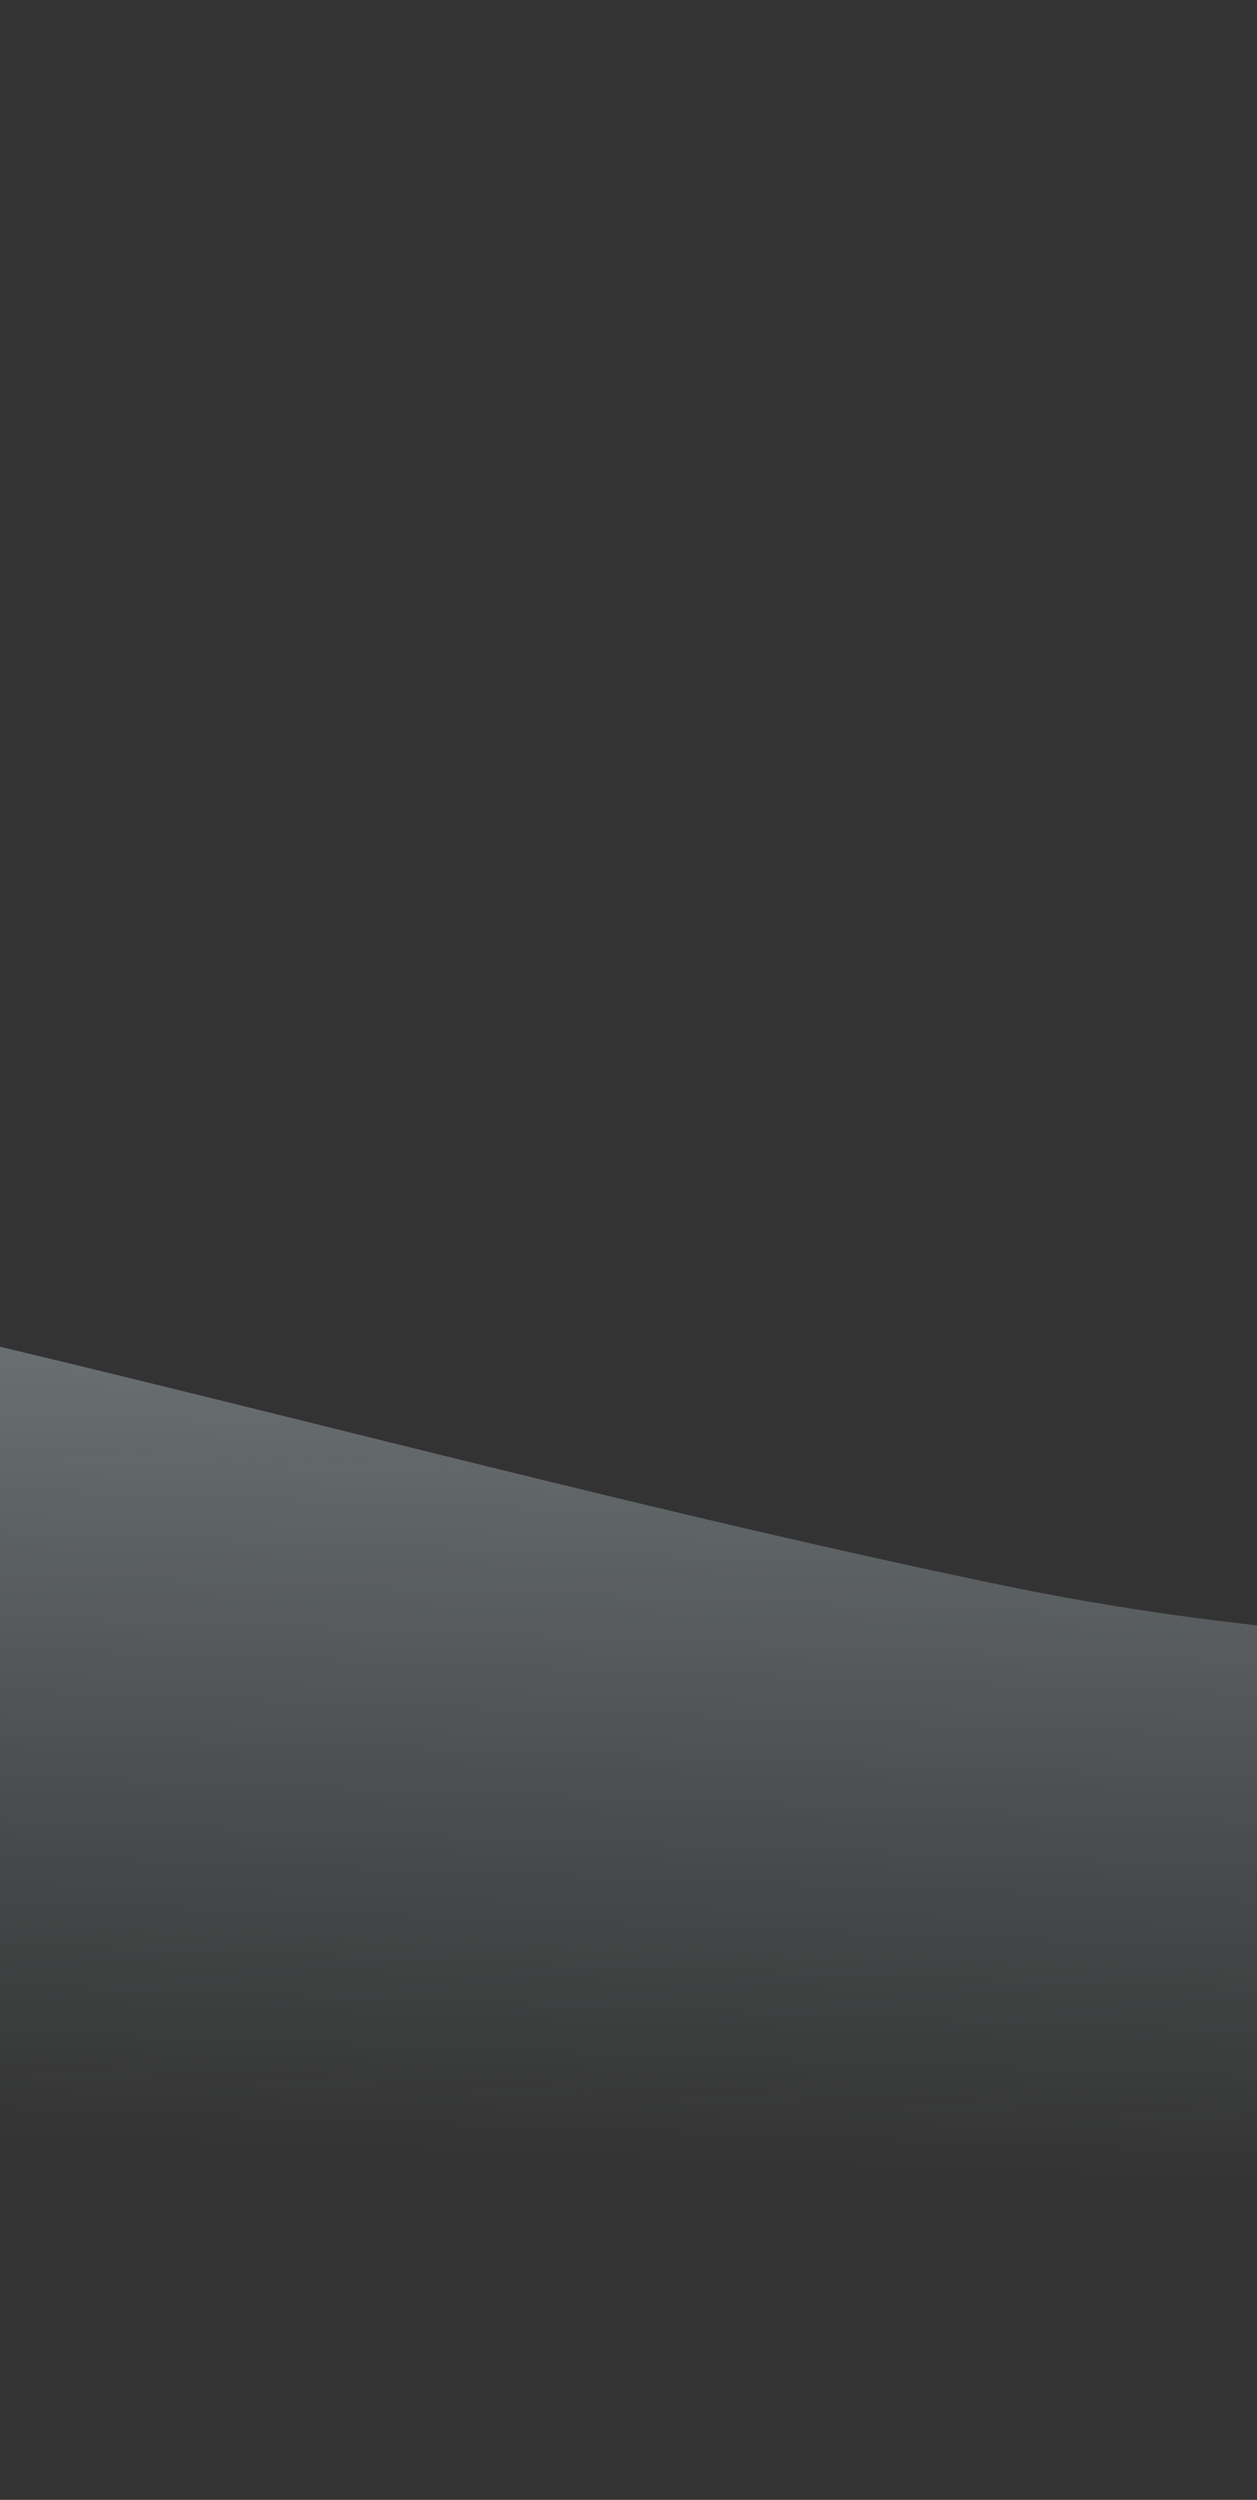 <svg width="320" height="636" viewBox="0 0 320 636" fill="none" xmlns="http://www.w3.org/2000/svg">
<rect x="0" y="0" width="320" height="636" fill="#333333" stroke="none"/>
<path d="M939.573 369.338C1286.74 317.994 1492.75 101.719 1552.37 0L1600 242.996C1584.12 271.655 1524.67 347.541 1413.9 421.812C1275.44 514.651 996.896 567.125 841.882 605.471C686.867 643.818 374.819 640.992 252.907 624.443C155.376 611.203 -102.335 572.776 -219 571.969V316.863C-201.507 312.961 -145.045 309.921 -59.141 328.973C48.239 352.788 150.371 381.447 252.907 402.84C355.442 424.234 505.613 433.518 939.573 369.338Z" fill="url(#paint0_linear_641_26988)"/>
<defs>
<linearGradient id="paint0_linear_641_26988" x1="763.163" y1="573.987" x2="787.6" y2="-94.257" gradientUnits="userSpaceOnUse">
<stop stop-color="#DAF4FF" stop-opacity="0"/>
<stop offset="1" stop-color="white"/>
</linearGradient>
</defs>
</svg>
